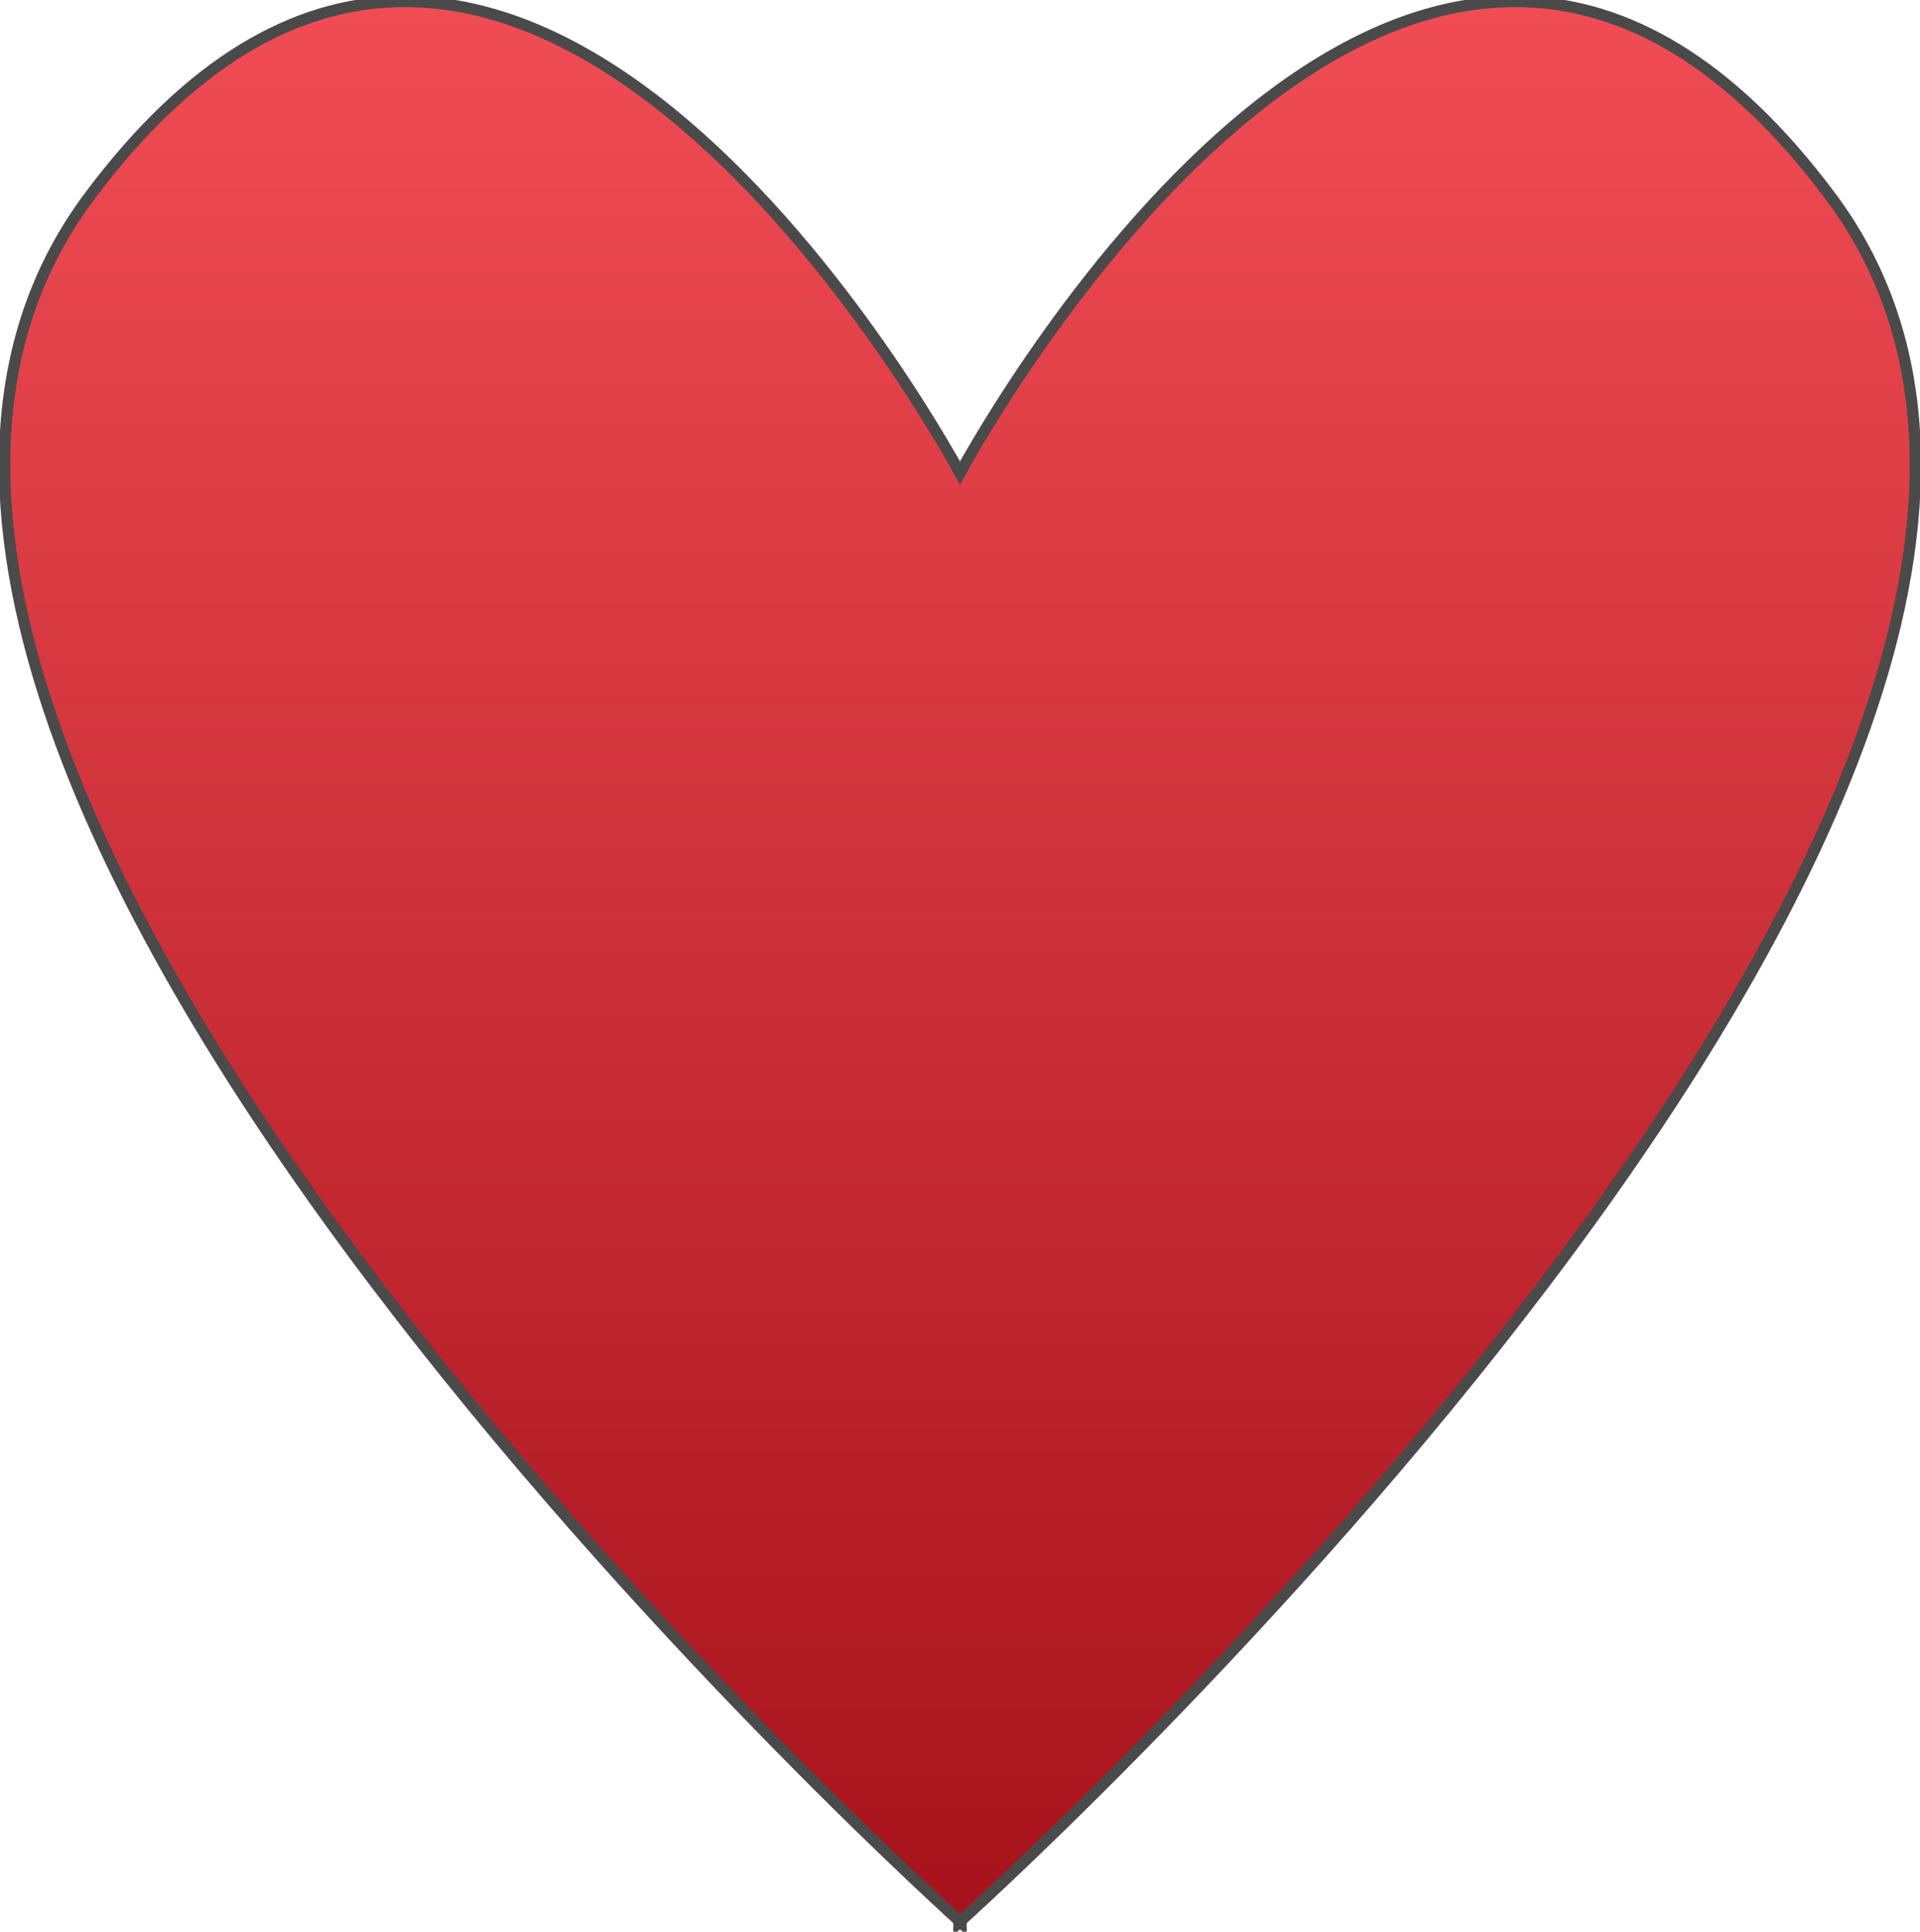 <svg width="170" height="171" xmlns="http://www.w3.org/2000/svg"><defs><linearGradient x1="50%" y1="0%" x2="50%" y2="100%" id="a"><stop stop-color="#FF575F" offset="0%"/><stop stop-color="#A6121B" offset="100%"/></linearGradient></defs><path d="M84.906 170.012C79.78 165.37-28.604 66.29 7.91 17.4 44.251-31.26 82.855 37.937 85 41.872c2.145-3.935 40.749-73.132 77.09-24.472 36.515 48.89-71.87 147.97-76.996 152.612v.169l-.094-.085-.094.085v-.17z" stroke="#4A4A4A" fill="url(#a)" fill-rule="evenodd"/></svg>